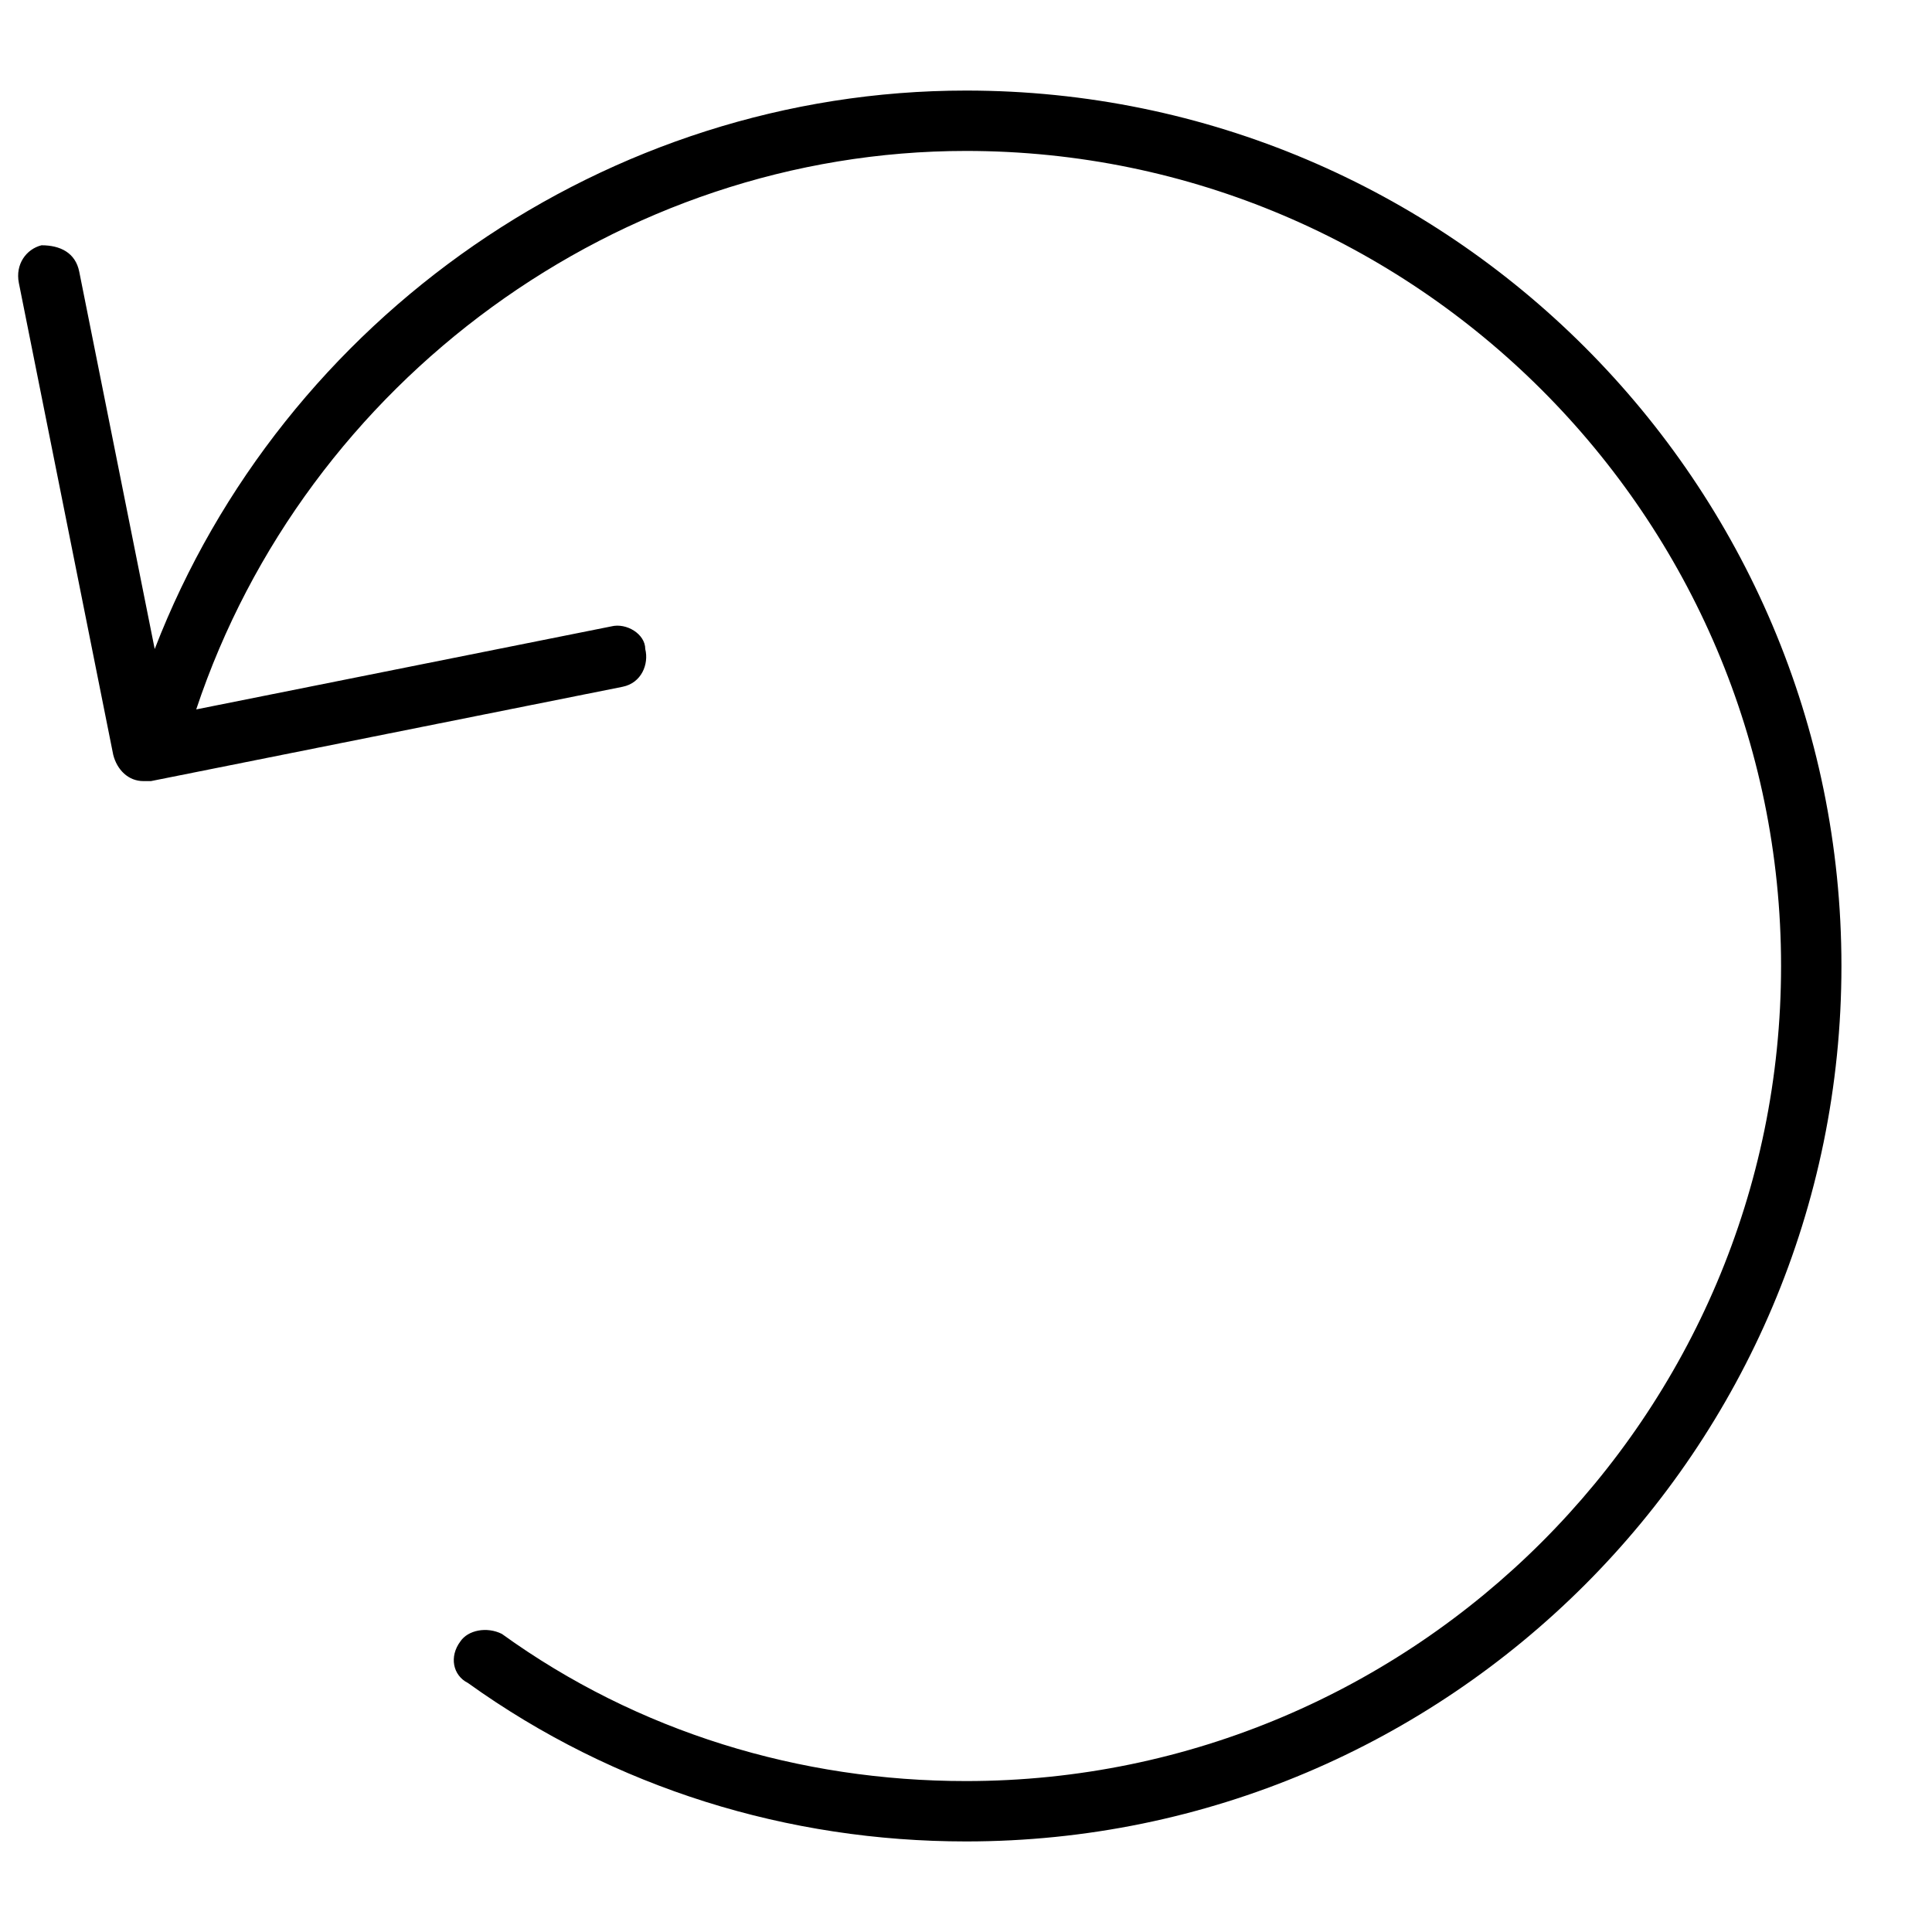 <svg xmlns="http://www.w3.org/2000/svg" viewBox="0 0 512 512"><!-- Font Awesome Pro 6.0.0-alpha1 by @fontawesome - https://fontawesome.com License - https://fontawesome.com/license (Commercial License) --><path d="M256 24C161 24 75 84 41 172L21 72C20 67 16 65 11 65C7 66 4 70 5 75L30 200C31 204 34 207 38 207C39 207 39 207 40 207L165 182C170 181 172 176 171 172C171 168 166 165 162 166L52 188C81 101 164 40 256 40C375 40 472 137 472 256S375 472 256 472C212 472 169 459 133 433C129 431 124 432 122 435C119 439 120 444 124 446C163 474 209 488 256 488C384 488 488 384 488 256S384 24 256 24Z"/></svg>